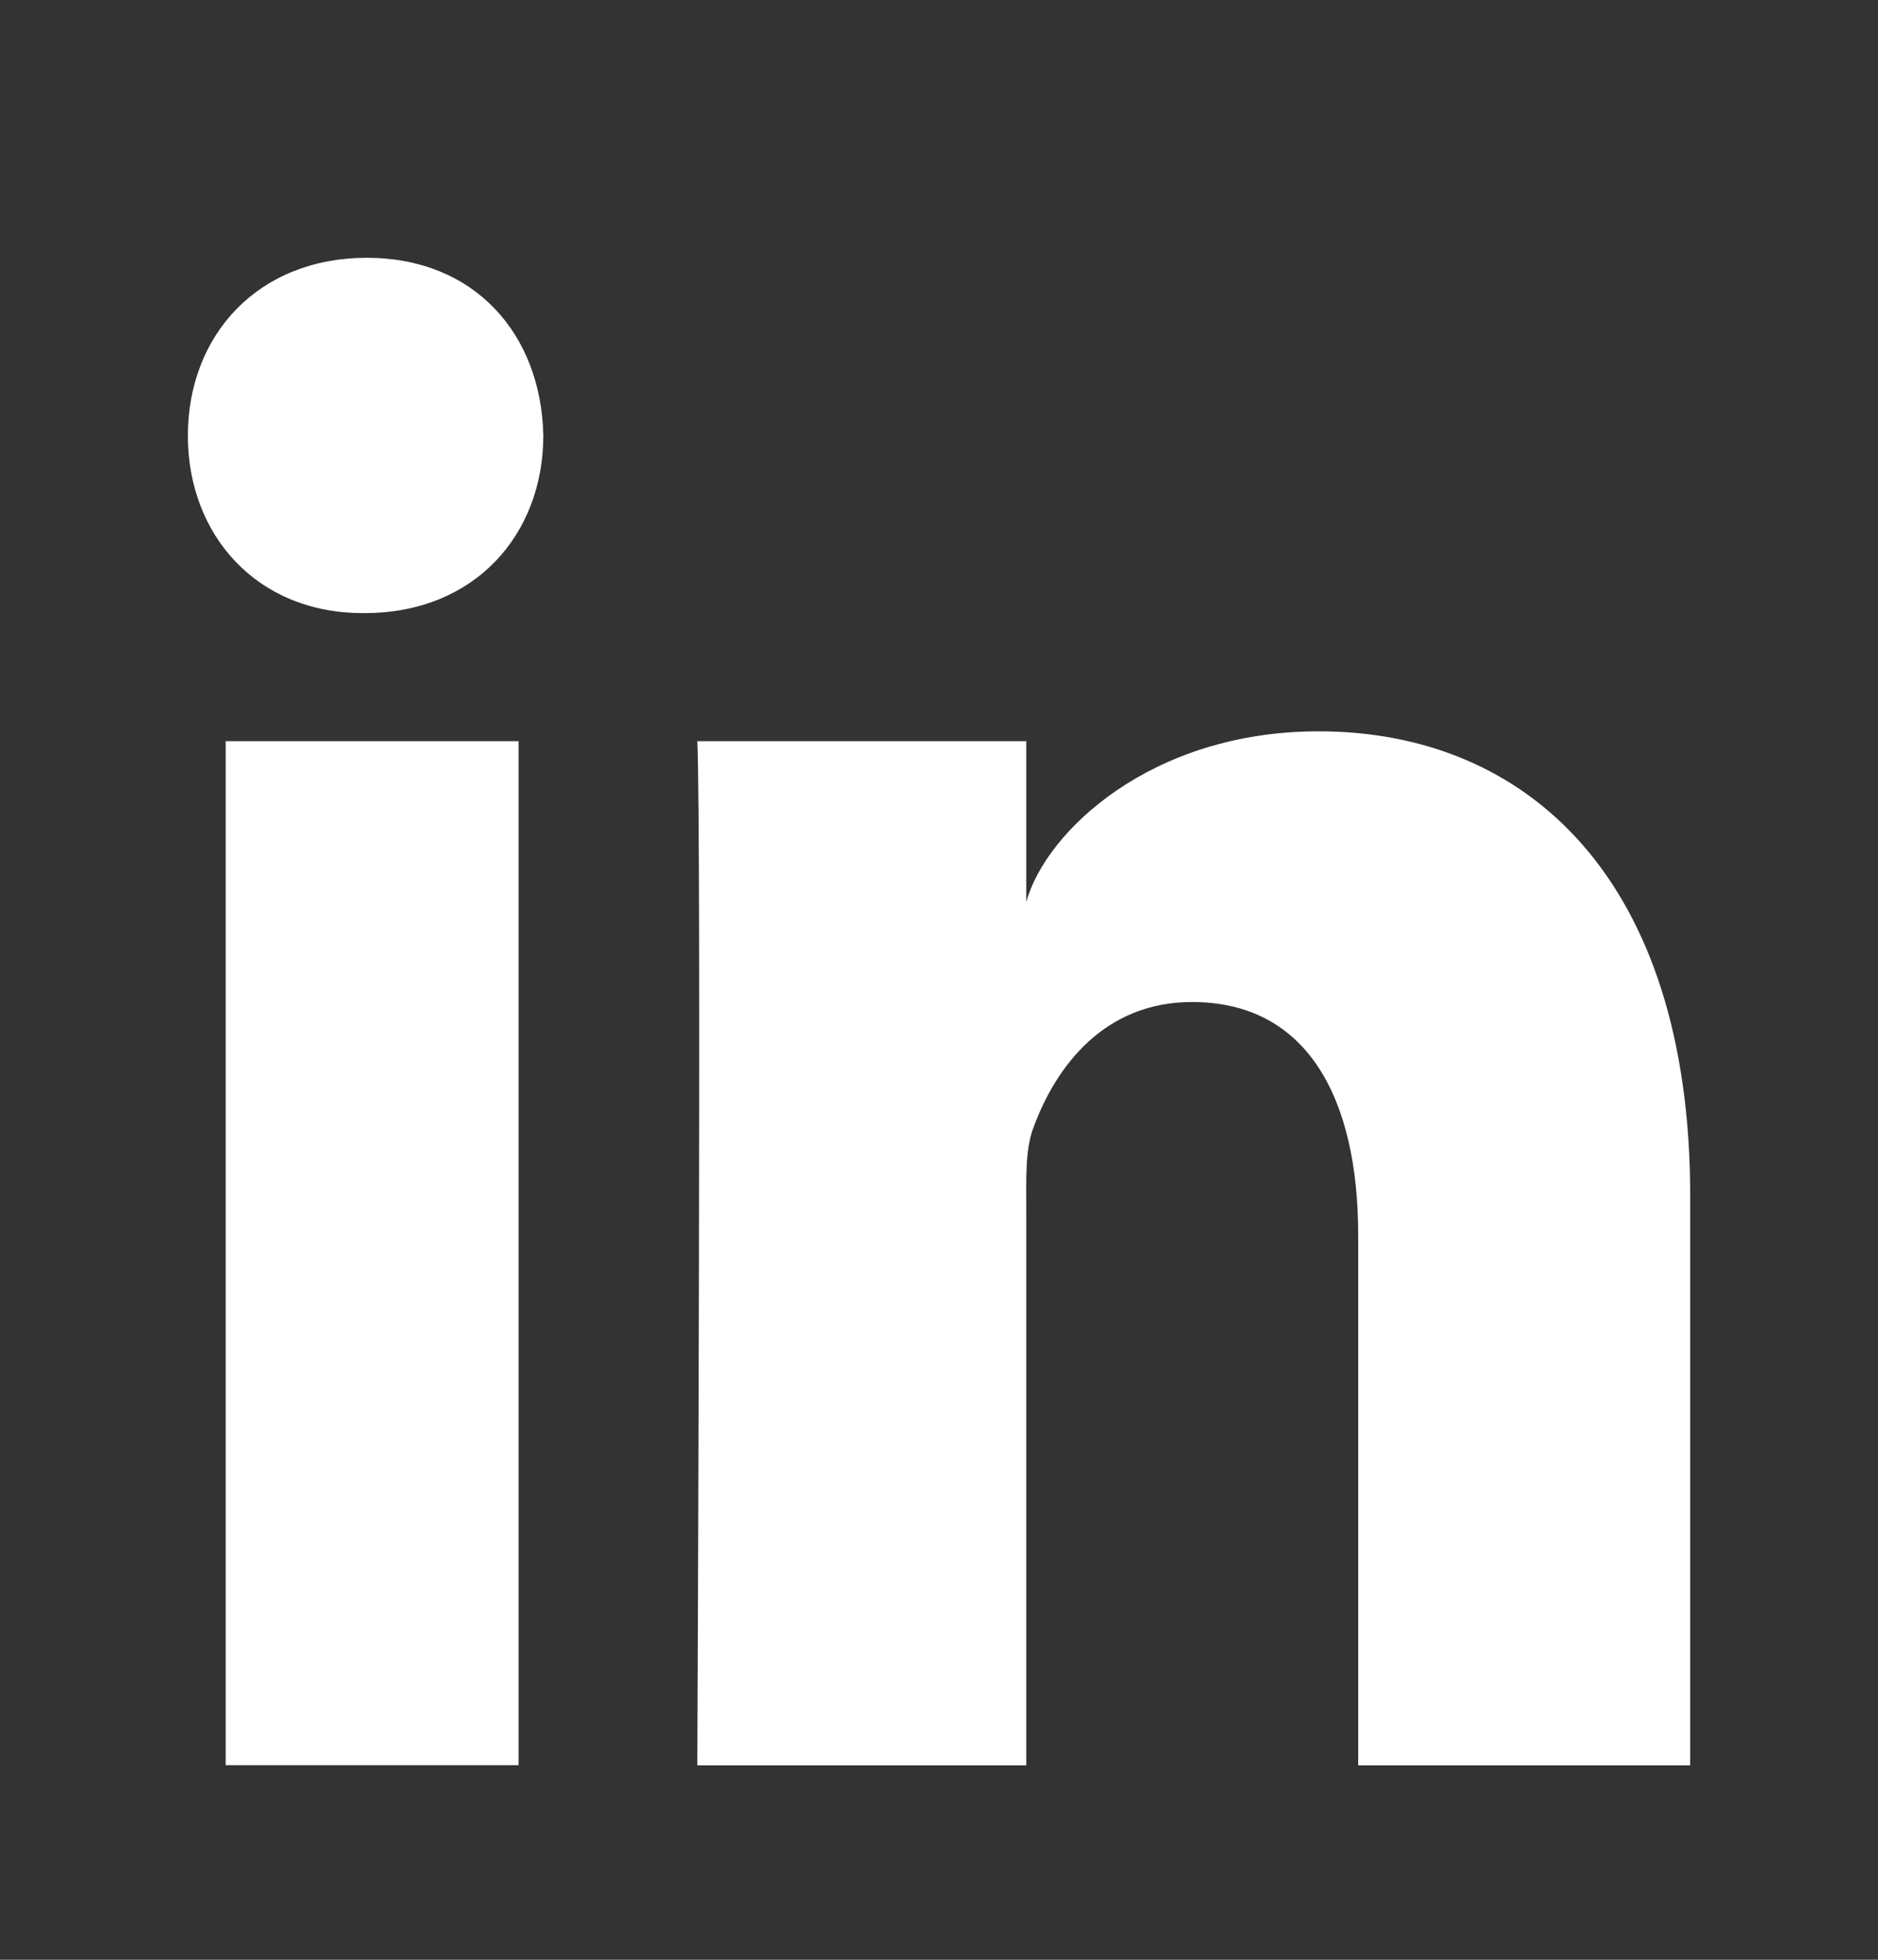 <svg width="23" height="24" viewBox="0 0 23 24" fill="none" xmlns="http://www.w3.org/2000/svg">
<rect x="0" y="0" width="23" height="24" fill="#333333" stroke="none"/>
<path fill-rule="evenodd" clip-rule="evenodd" d="M2.764 9.077H6.351V21.617H2.764V9.077ZM20.7 21.619H16.634V15.128C16.634 13.429 15.998 12.271 14.599 12.271C13.529 12.271 12.934 13.052 12.657 13.808C12.553 14.077 12.569 14.454 12.569 14.832V21.619H8.54C8.54 21.619 8.592 10.122 8.54 9.077H12.569V11.045C12.807 10.185 14.095 8.956 16.149 8.956C18.698 8.956 20.7 10.761 20.7 14.645V21.619ZM4.467 7.508H4.441C3.142 7.508 2.301 6.55 2.301 5.336C2.301 4.097 3.167 3.157 4.492 3.157C5.815 3.157 6.628 4.095 6.654 5.332C6.654 6.546 5.815 7.508 4.467 7.508Z" fill="white"/>
</svg>
